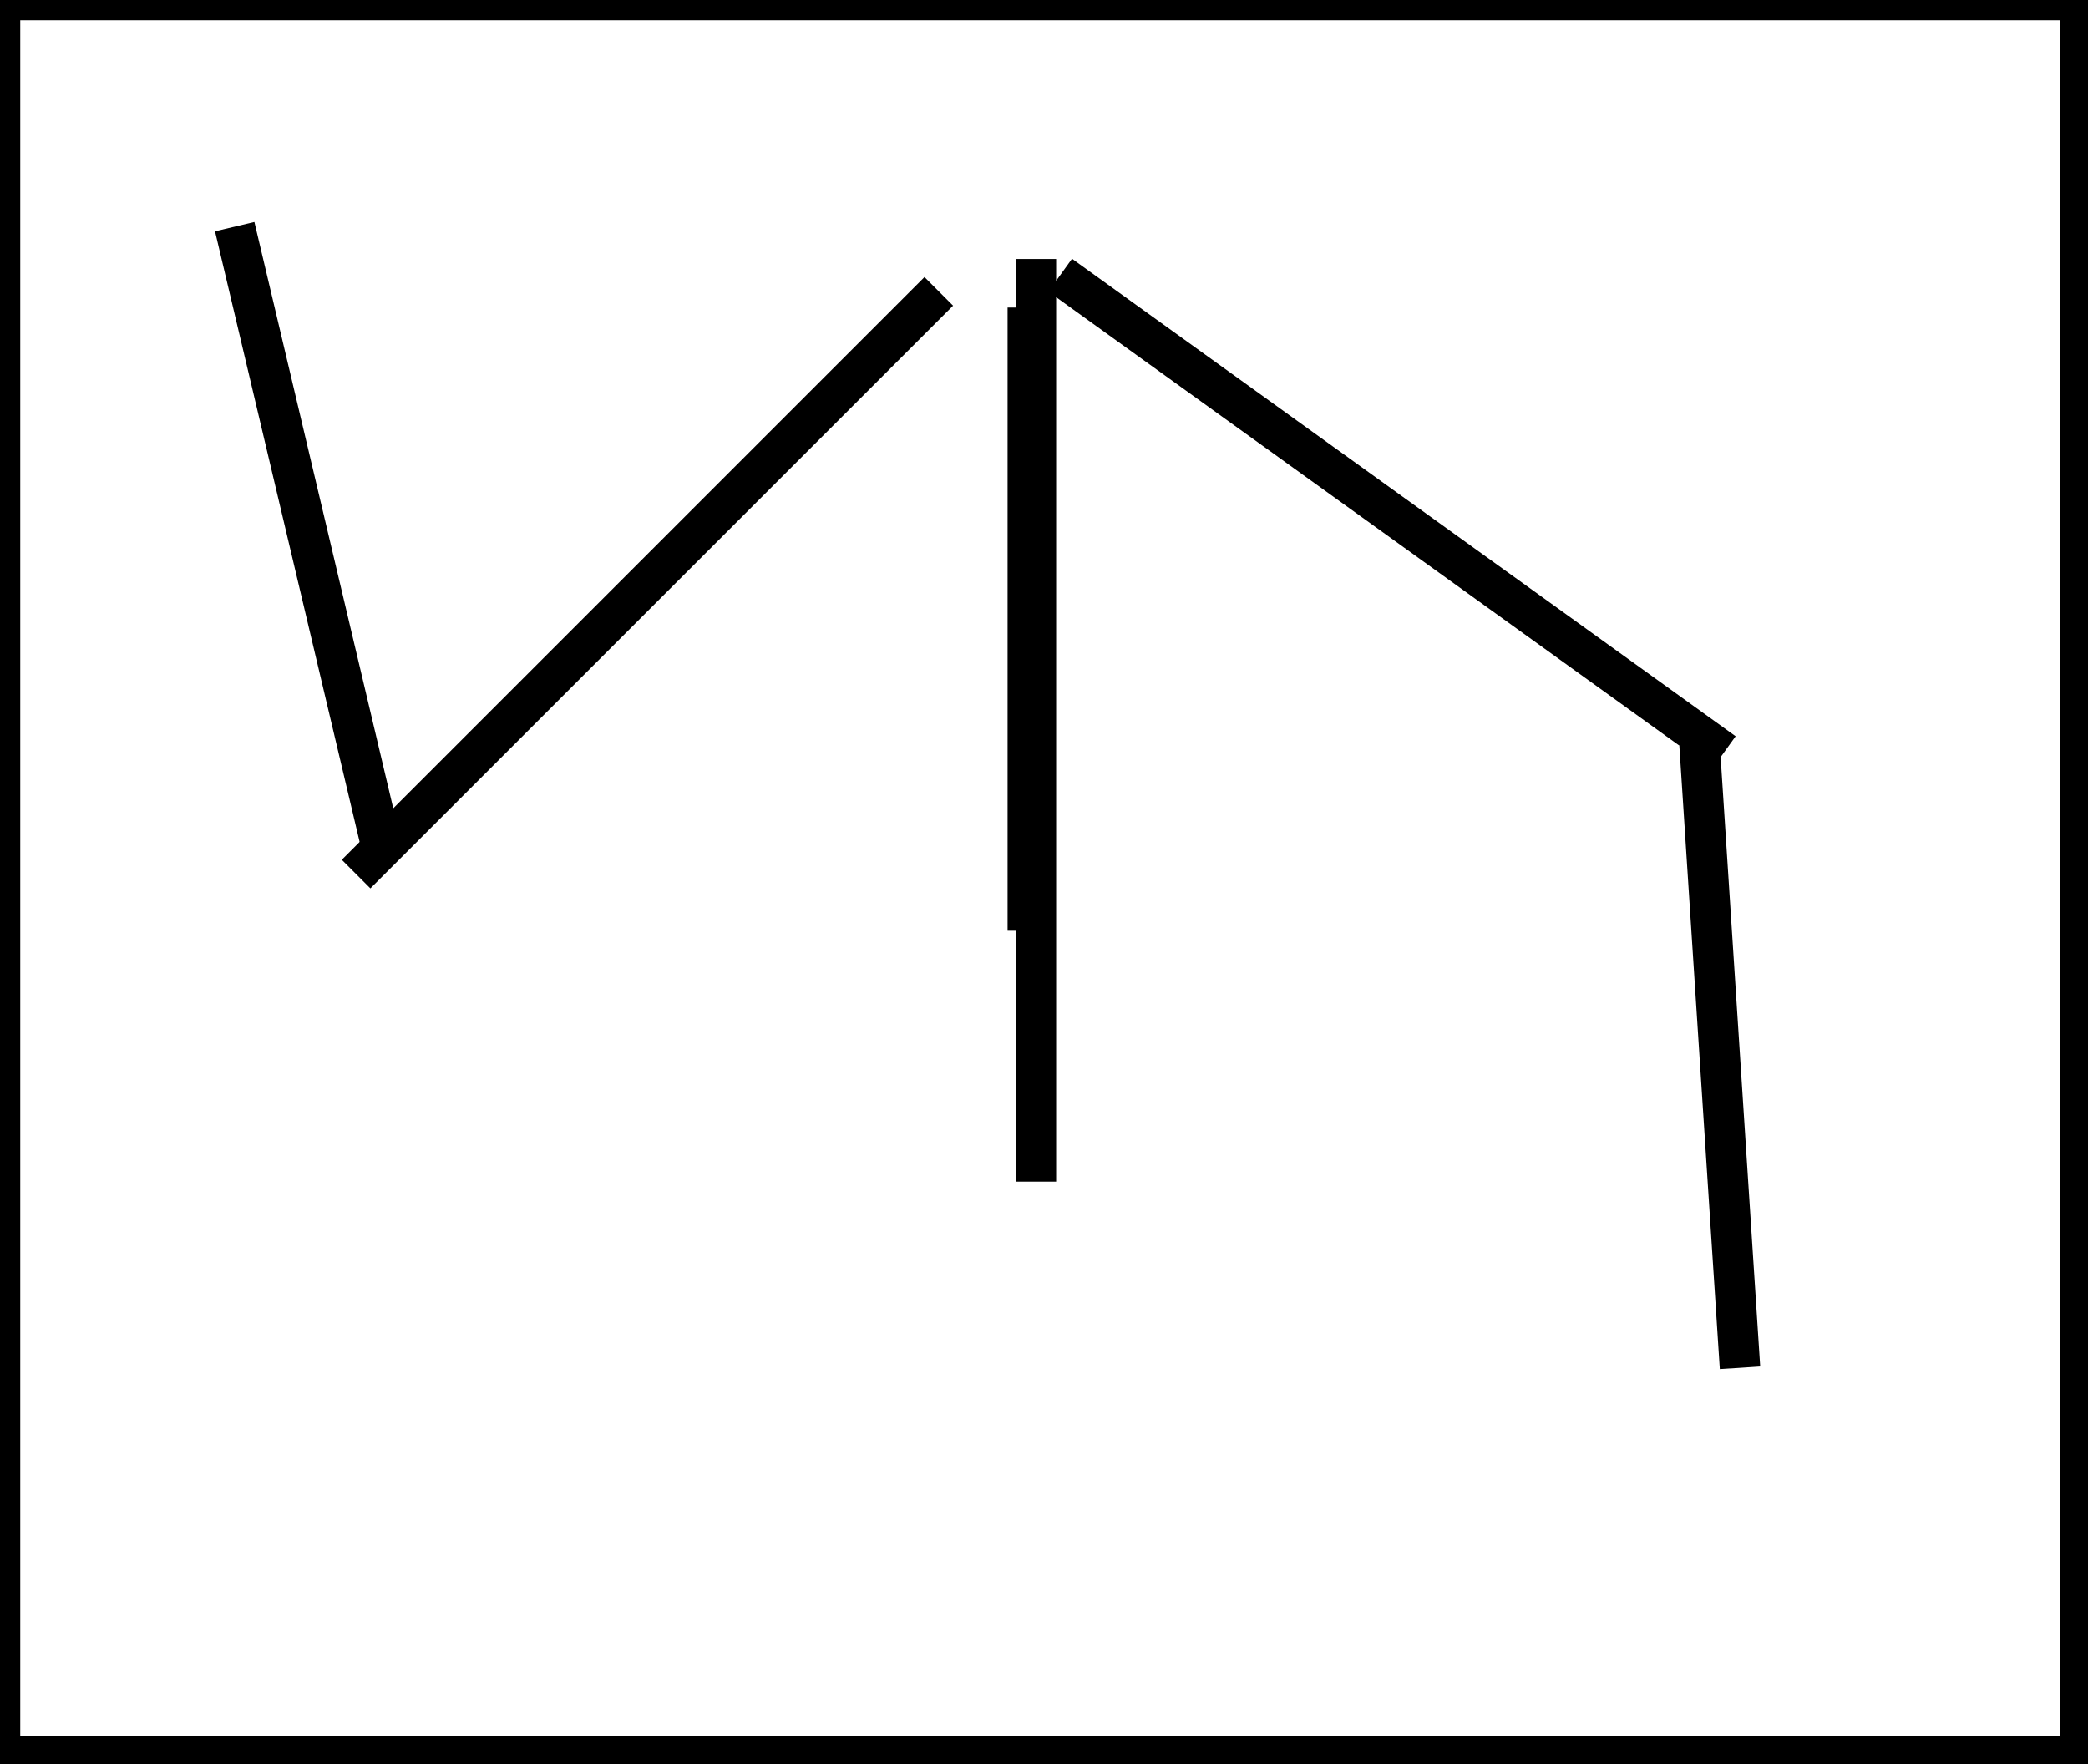 <?xml version="1.0" encoding="utf-8" ?>
<svg baseProfile="full" height="218" version="1.1" width="258" xmlns="http://www.w3.org/2000/svg" xmlns:ev="http://www.w3.org/2001/xml-events" xmlns:xlink="http://www.w3.org/1999/xlink"><defs /><rect fill="white" height="218" width="258" x="0" y="0" /><path d="M 44,108 L 116,36" fill="none" stroke="black" stroke-width="5" /><path d="M 128,146 L 128,32" fill="none" stroke="black" stroke-width="5" /><path d="M 131,34 L 213,93" fill="none" stroke="black" stroke-width="5" /><path d="M 29,28 L 47,104" fill="none" stroke="black" stroke-width="5" /><path d="M 127,115 L 127,38" fill="none" stroke="black" stroke-width="5" /><path d="M 210,92 L 215,169" fill="none" stroke="black" stroke-width="5" /><path d="M 0,0 L 0,217 L 257,217 L 257,0 Z" fill="none" stroke="black" stroke-width="5" /></svg>